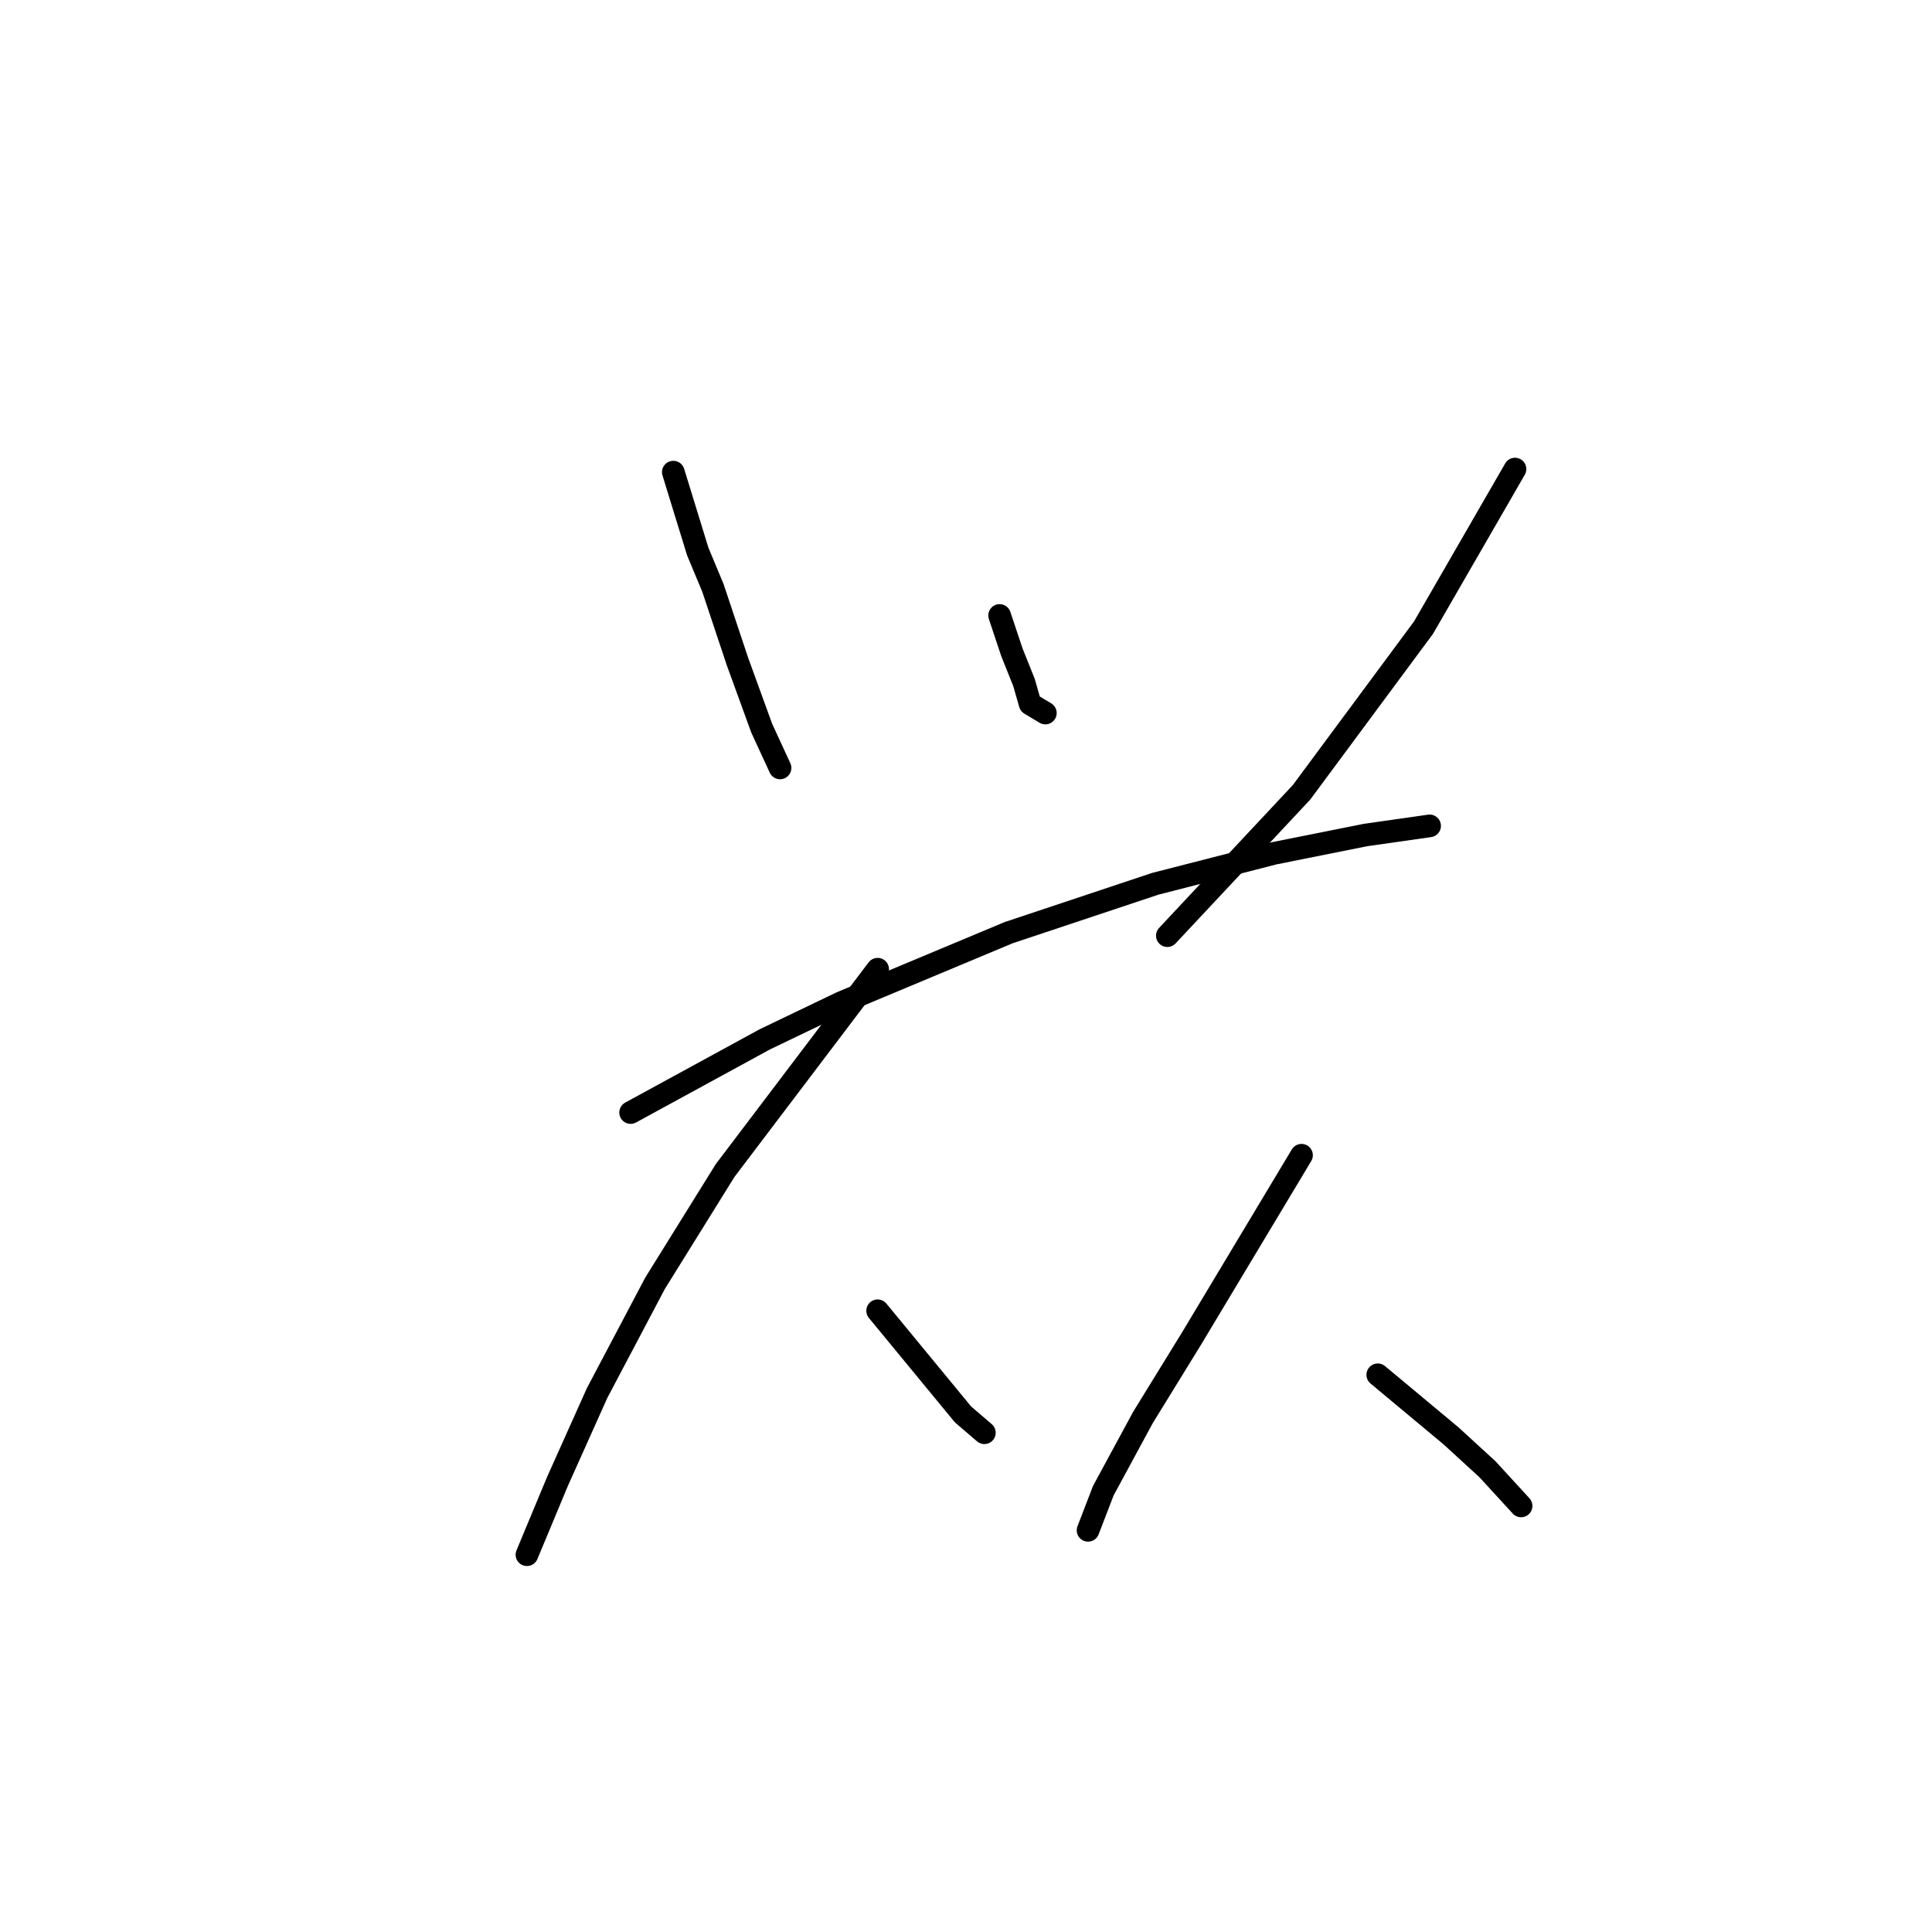 <?xml version="1.0" standalone="no"?>
    <svg width="256" height="256" xmlns="http://www.w3.org/2000/svg" version="1.1">
    <polyline stroke="black" stroke-width="3" stroke-linecap="round" fill="transparent" stroke-linejoin="round" points="89.218 62.559 90.834 67.813 92.451 73.066 94.471 77.915 97.704 87.613 100.936 96.502 103.361 101.755 103.361 101.755 " />
        <polyline stroke="black" stroke-width="3" stroke-linecap="round" fill="transparent" stroke-linejoin="round" points="132.455 81.551 133.263 83.976 134.071 86.4 134.879 88.421 135.688 90.441 136.496 93.27 138.516 94.482 138.516 94.482 " />
        <polyline stroke="black" stroke-width="3" stroke-linecap="round" fill="transparent" stroke-linejoin="round" points="200.745 62.155 194.684 72.662 188.622 83.168 172.459 104.988 154.679 123.98 154.679 123.98 " />
        <polyline stroke="black" stroke-width="3" stroke-linecap="round" fill="transparent" stroke-linejoin="round" points="83.561 147.417 92.451 142.568 101.341 137.719 111.443 132.87 133.667 123.576 153.063 117.111 168.822 113.07 180.945 110.645 189.431 109.433 189.431 109.433 " />
        <polyline stroke="black" stroke-width="3" stroke-linecap="round" fill="transparent" stroke-linejoin="round" points="116.292 128.425 106.19 141.76 96.087 155.094 86.794 170.045 79.116 184.592 73.863 196.311 69.822 206.009 69.822 206.009 " />
        <polyline stroke="black" stroke-width="3" stroke-linecap="round" fill="transparent" stroke-linejoin="round" points="116.292 173.682 121.949 180.552 127.606 187.421 130.434 189.845 130.434 189.845 " />
        <polyline stroke="black" stroke-width="3" stroke-linecap="round" fill="transparent" stroke-linejoin="round" points="172.459 153.074 165.186 165.196 157.912 177.319 151.447 187.825 146.194 197.523 144.173 202.776 144.173 202.776 " />
        <polyline stroke="black" stroke-width="3" stroke-linecap="round" fill="transparent" stroke-linejoin="round" points="182.561 182.168 187.41 186.209 192.259 190.25 197.108 194.694 201.553 199.543 201.553 199.543 " />
        </svg>